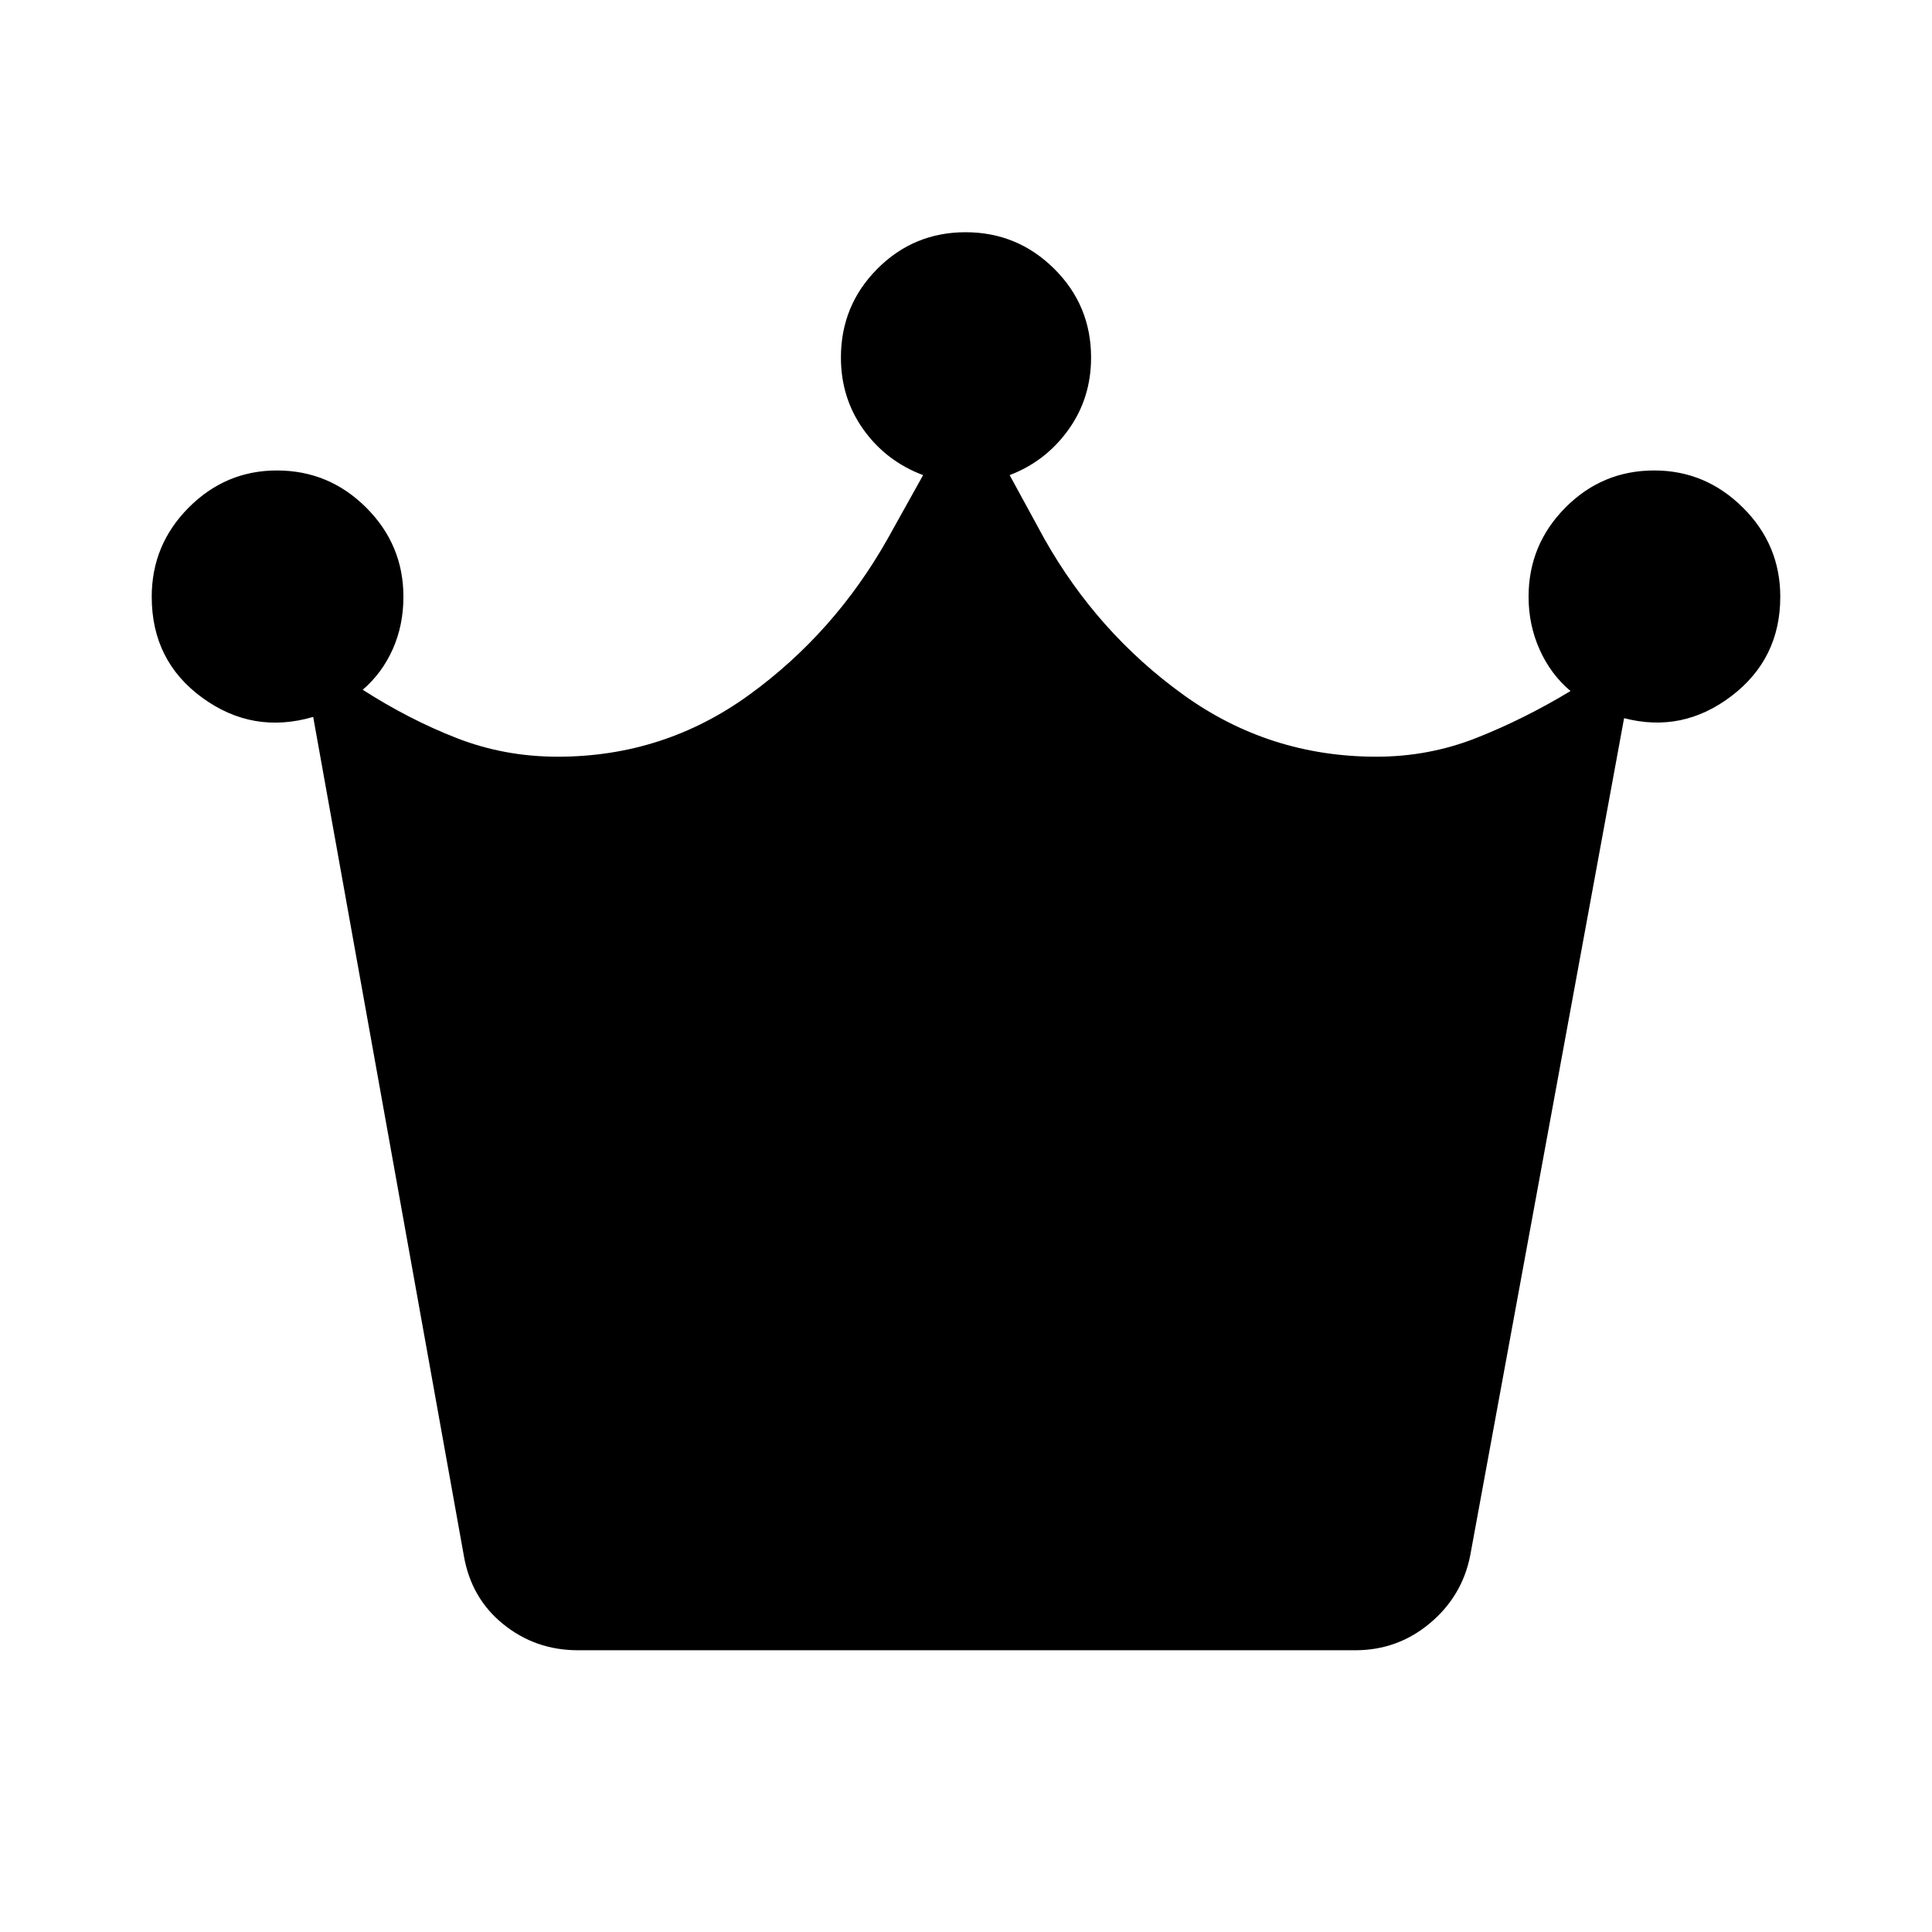 <svg xmlns="http://www.w3.org/2000/svg" height="48" viewBox="0 -960 960 960" width="48"><path d="M287.15-140q-21.02 0-37.04-12.92-16.03-12.93-19.65-34.16l-74.84-416.69q-30 8.77-55.12-9.54-25.11-18.3-25.11-50.15 0-25.87 18.36-44.32 18.37-18.45 43.85-18.45 25.86 0 44.36 18.45t18.5 44.32q0 14.11-5.3 26.02-5.31 11.9-14.93 20.18 23.13 14.83 46.8 24.04 23.67 9.22 50.1 9.22 52.79 0 95.18-30.77 42.38-30.77 68.77-77.54l17.61-31.61q-18.3-6.85-29.57-22.54t-11.27-35.9q0-25.88 18.09-44.07 18.09-18.18 43.85-18.18 25.75 0 44.06 18.18 18.3 18.19 18.3 44.07 0 20.21-11.27 35.9-11.27 15.69-29.19 22.54l17.23 31.61q26.39 46.77 69.08 77.54Q630.69-584 683.95-584q26.09 0 49.8-9.38 23.71-9.39 46.63-23.26-9.84-8.28-15.34-20.56-5.5-12.29-5.5-26.26 0-25.87 18.29-44.32 18.3-18.45 44.16-18.45 25.48 0 44.05 18.45 18.57 18.45 18.57 44.32 0 30.85-24.3 49.35Q836-595.61 807-603.15l-76.46 416.07q-4 20.23-20.03 33.66Q694.48-140 673.46-140H287.15Z"/></svg>